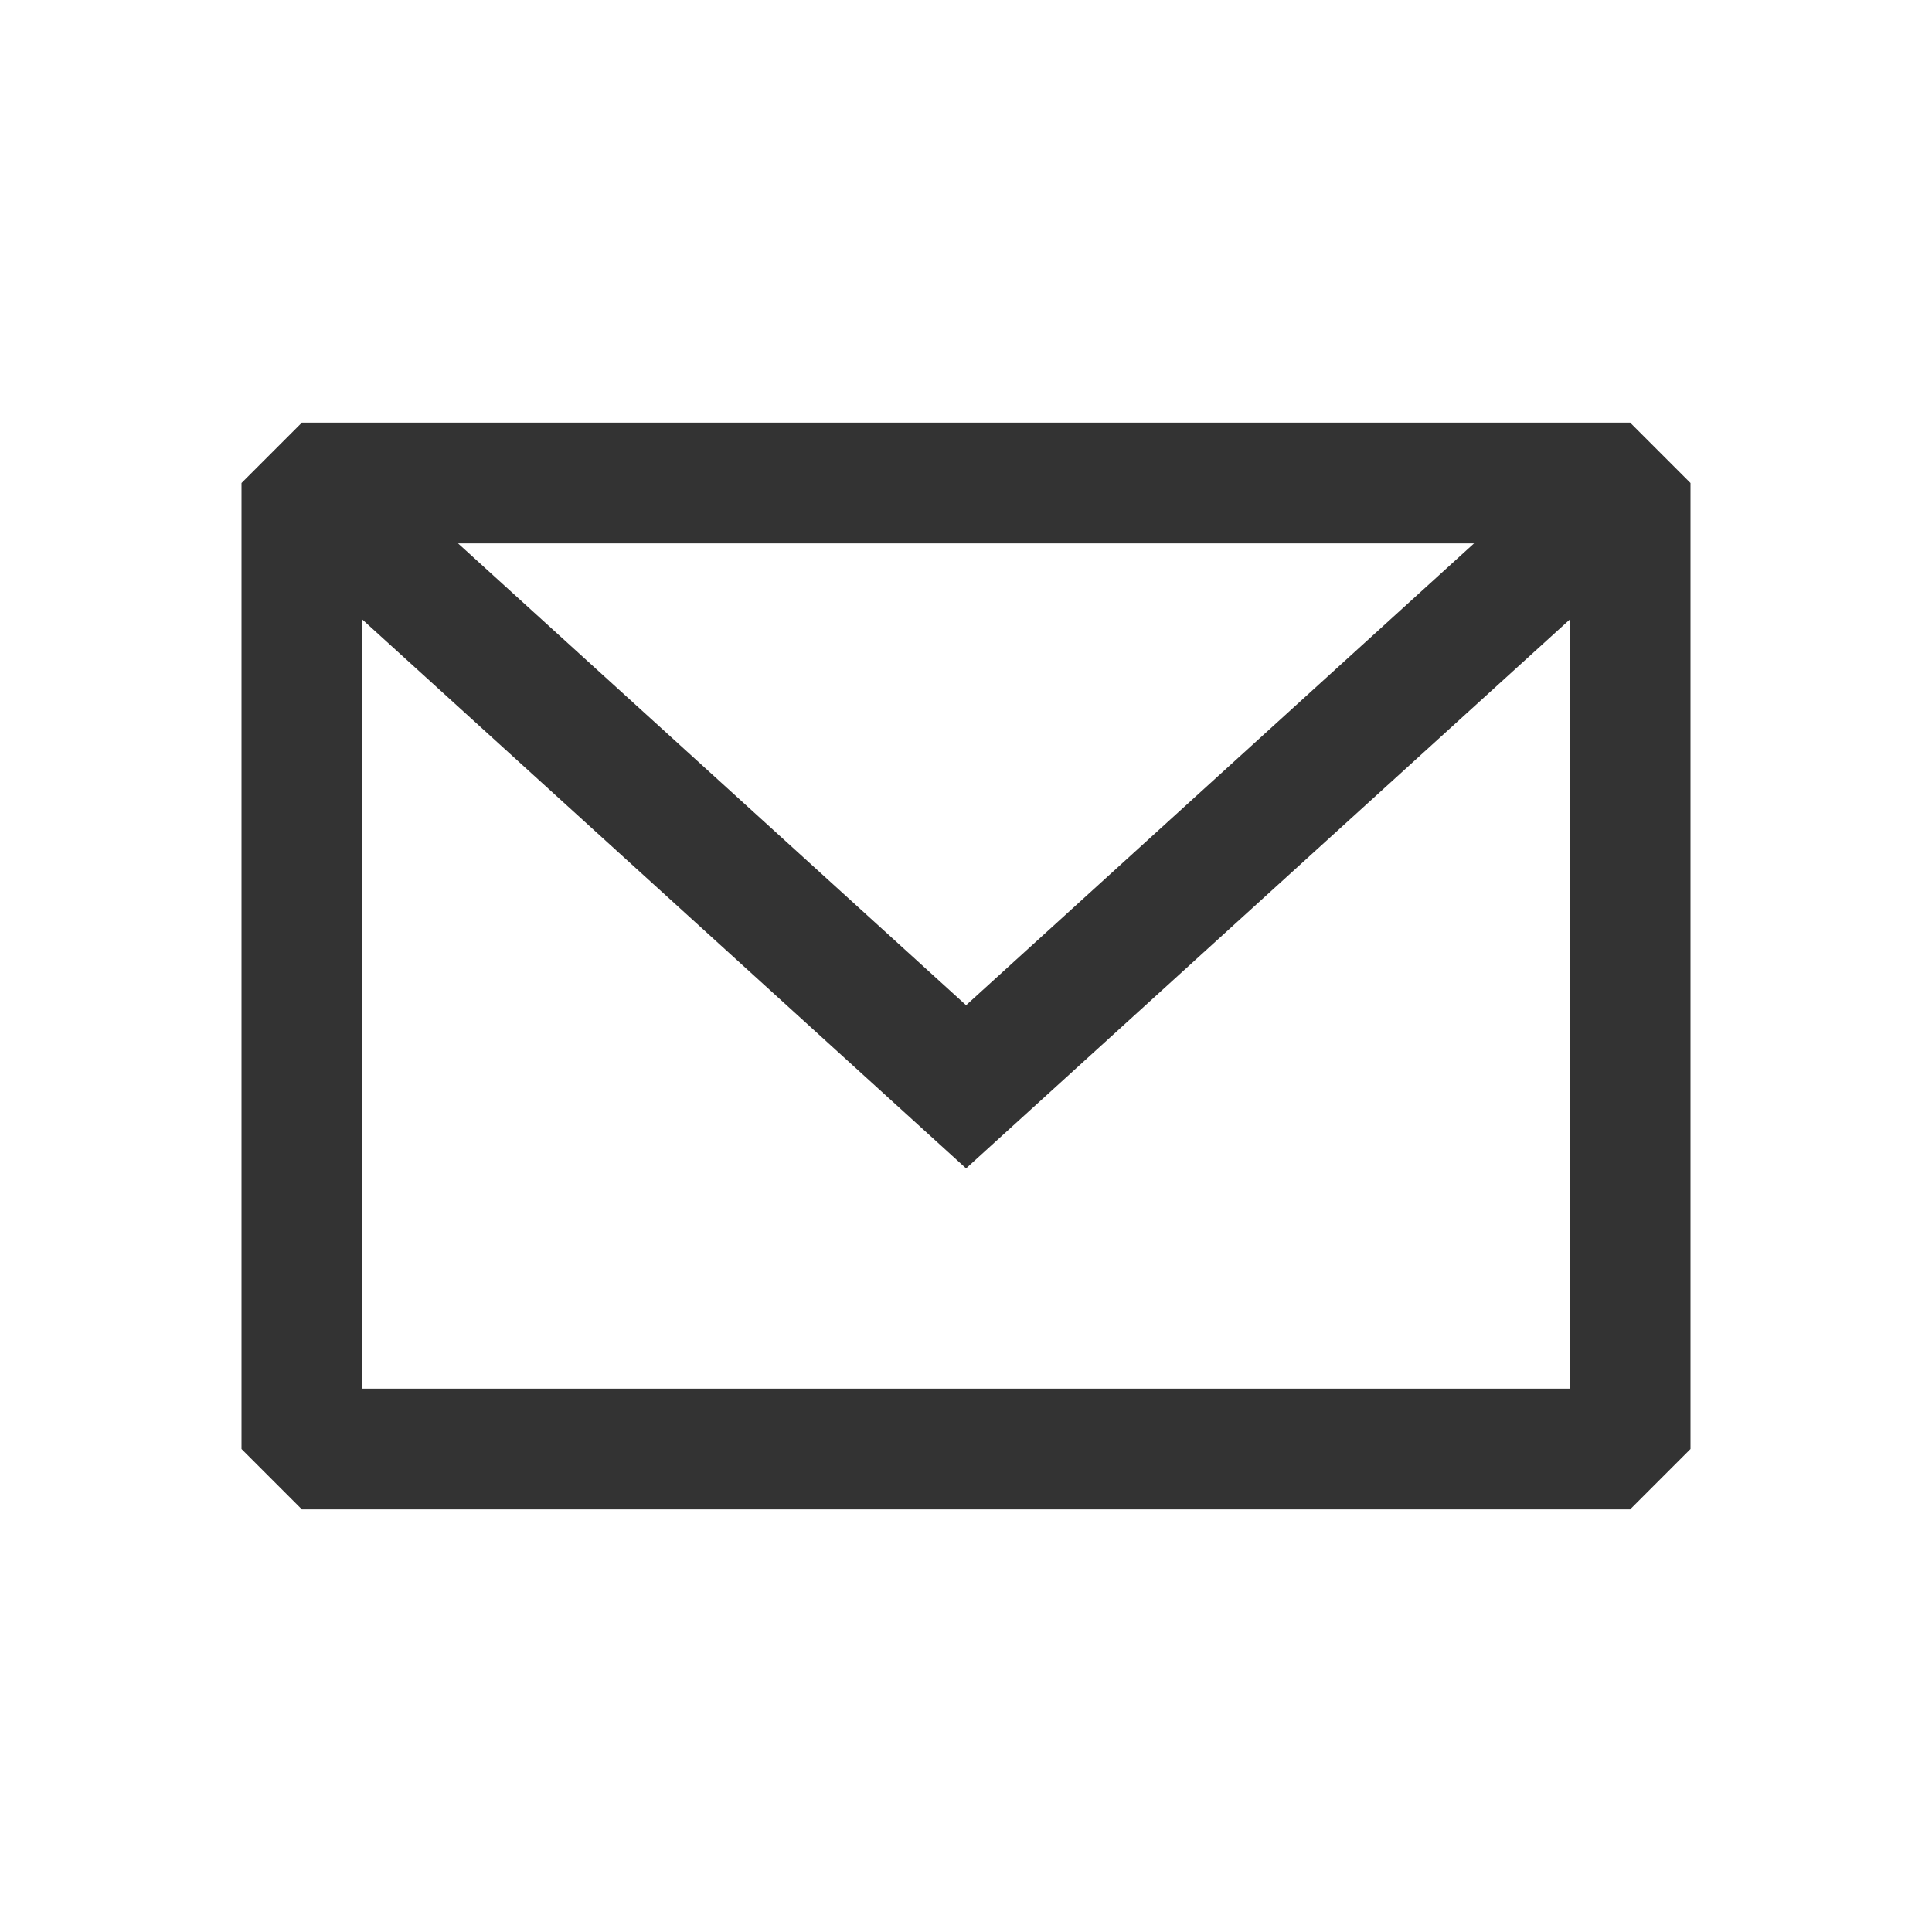 <svg width="24" height="24" viewBox="0 0 24 24" fill="none" xmlns="http://www.w3.org/2000/svg">
<g id="message / email-1">
<path id="Union" fill-rule="evenodd" clip-rule="evenodd" d="M3.75 5.25L3 6V18L3.75 18.75H20.25L21 18V6L20.25 5.25H3.75ZM4.5 7.695V17.25H19.5V7.696L12.001 14.514L4.5 7.695ZM18.311 6.75H5.69L12.001 12.487L18.311 6.75Z" fill="#333333"/>
</g>
</svg>
